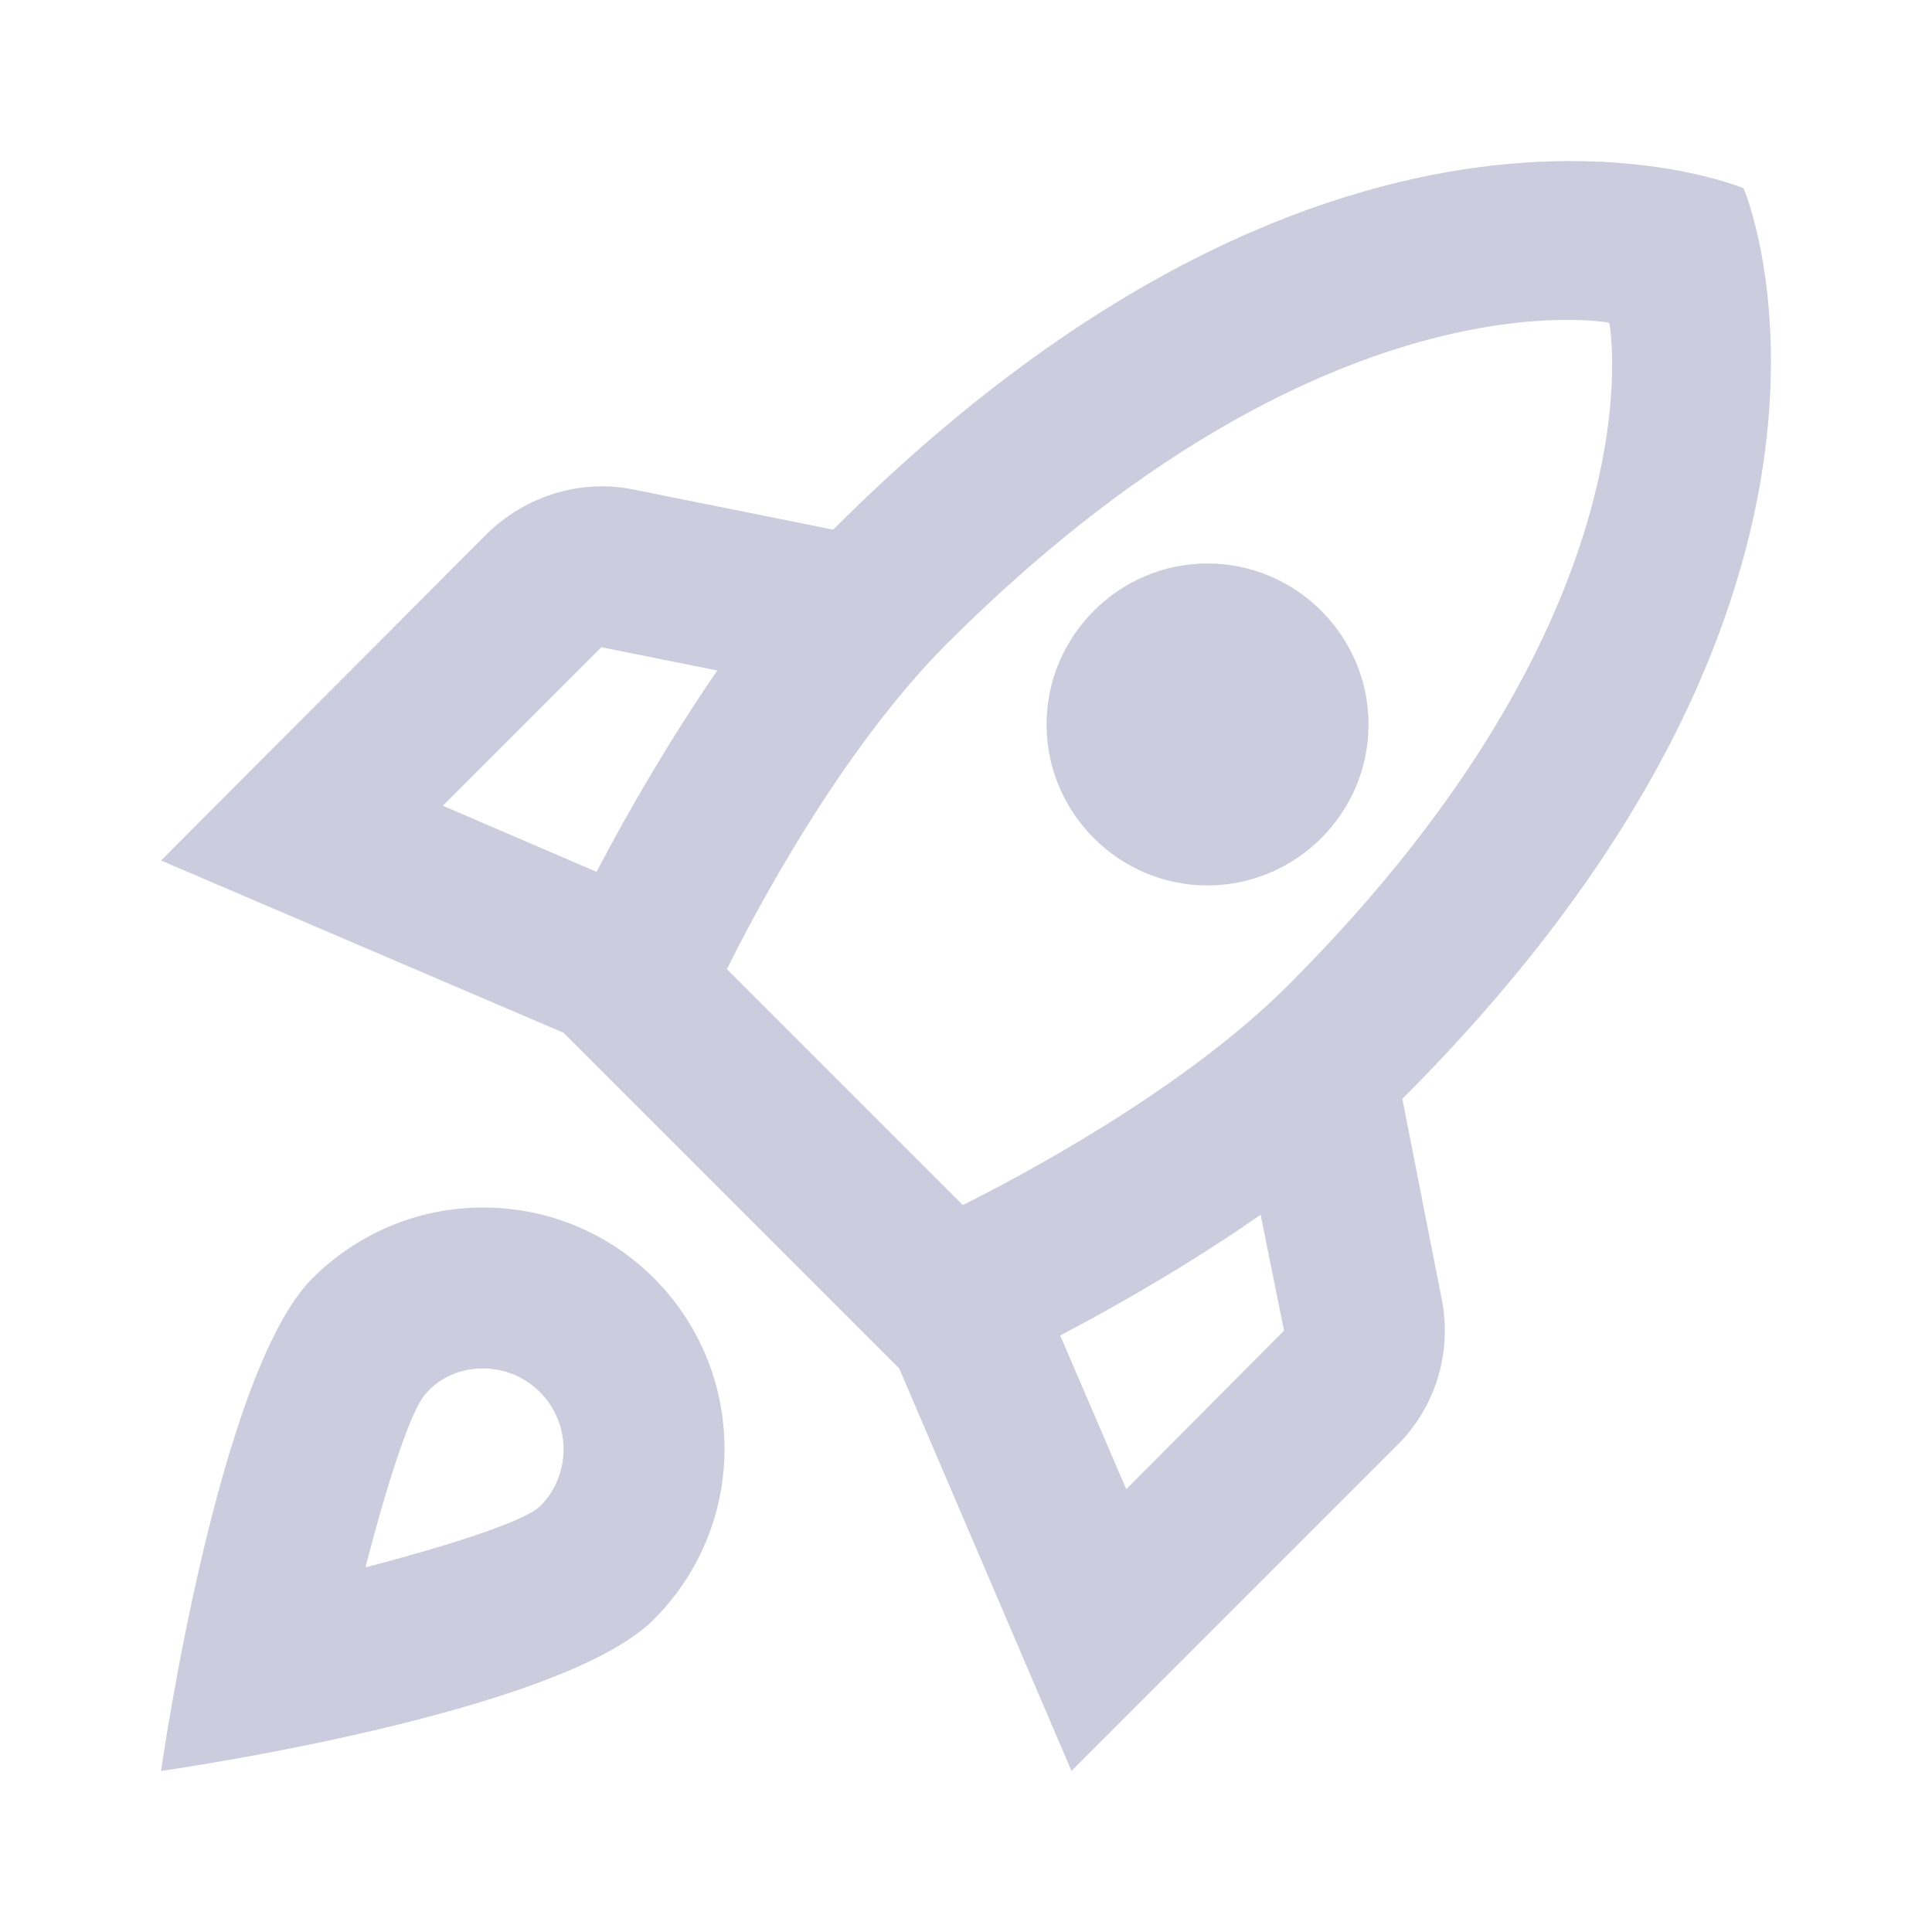 <svg width="20" height="20" viewBox="0 0 20 20" fill="none" xmlns="http://www.w3.org/2000/svg">
<g id="Icons - Action">
<path id="Vector" d="M5 12.5C4.309 12.5 3.684 12.783 3.234 13.233C2.25 14.216 1.667 18.333 1.667 18.333C1.667 18.333 5.784 17.75 6.767 16.766C7.217 16.316 7.5 15.691 7.5 15C7.5 13.616 6.384 12.5 5 12.5ZM5.592 15.591C5.359 15.825 3.784 16.225 3.784 16.225C3.784 16.225 4.175 14.658 4.417 14.416C4.559 14.258 4.767 14.166 5 14.166C5.459 14.166 5.834 14.541 5.834 15C5.834 15.233 5.742 15.441 5.592 15.591ZM14.517 11.375C19.817 6.075 18.05 1.95 18.05 1.95C18.05 1.95 13.925 0.183 8.625 5.483L6.55 5.066C6.009 4.958 5.442 5.133 5.042 5.525L1.667 8.908L5.834 10.691L9.309 14.166L11.092 18.333L14.467 14.958C14.859 14.566 15.034 14 14.925 13.45L14.517 11.375ZM6.175 9.025L4.584 8.341L6.225 6.7L7.425 6.941C6.95 7.633 6.525 8.358 6.175 9.025ZM11.659 15.416L10.975 13.825C11.642 13.475 12.367 13.05 13.05 12.575L13.292 13.775L11.659 15.416ZM13.334 10.2C12.234 11.3 10.517 12.2 9.967 12.475L7.525 10.033C7.792 9.491 8.692 7.775 9.8 6.666C13.7 2.766 16.659 3.341 16.659 3.341C16.659 3.341 17.234 6.3 13.334 10.2ZM12.5 9.166C13.417 9.166 14.167 8.416 14.167 7.5C14.167 6.583 13.417 5.833 12.5 5.833C11.584 5.833 10.834 6.583 10.834 7.5C10.834 8.416 11.584 9.166 12.5 9.166Z" fill="#CBCCDE"/>
</g>
</svg>
